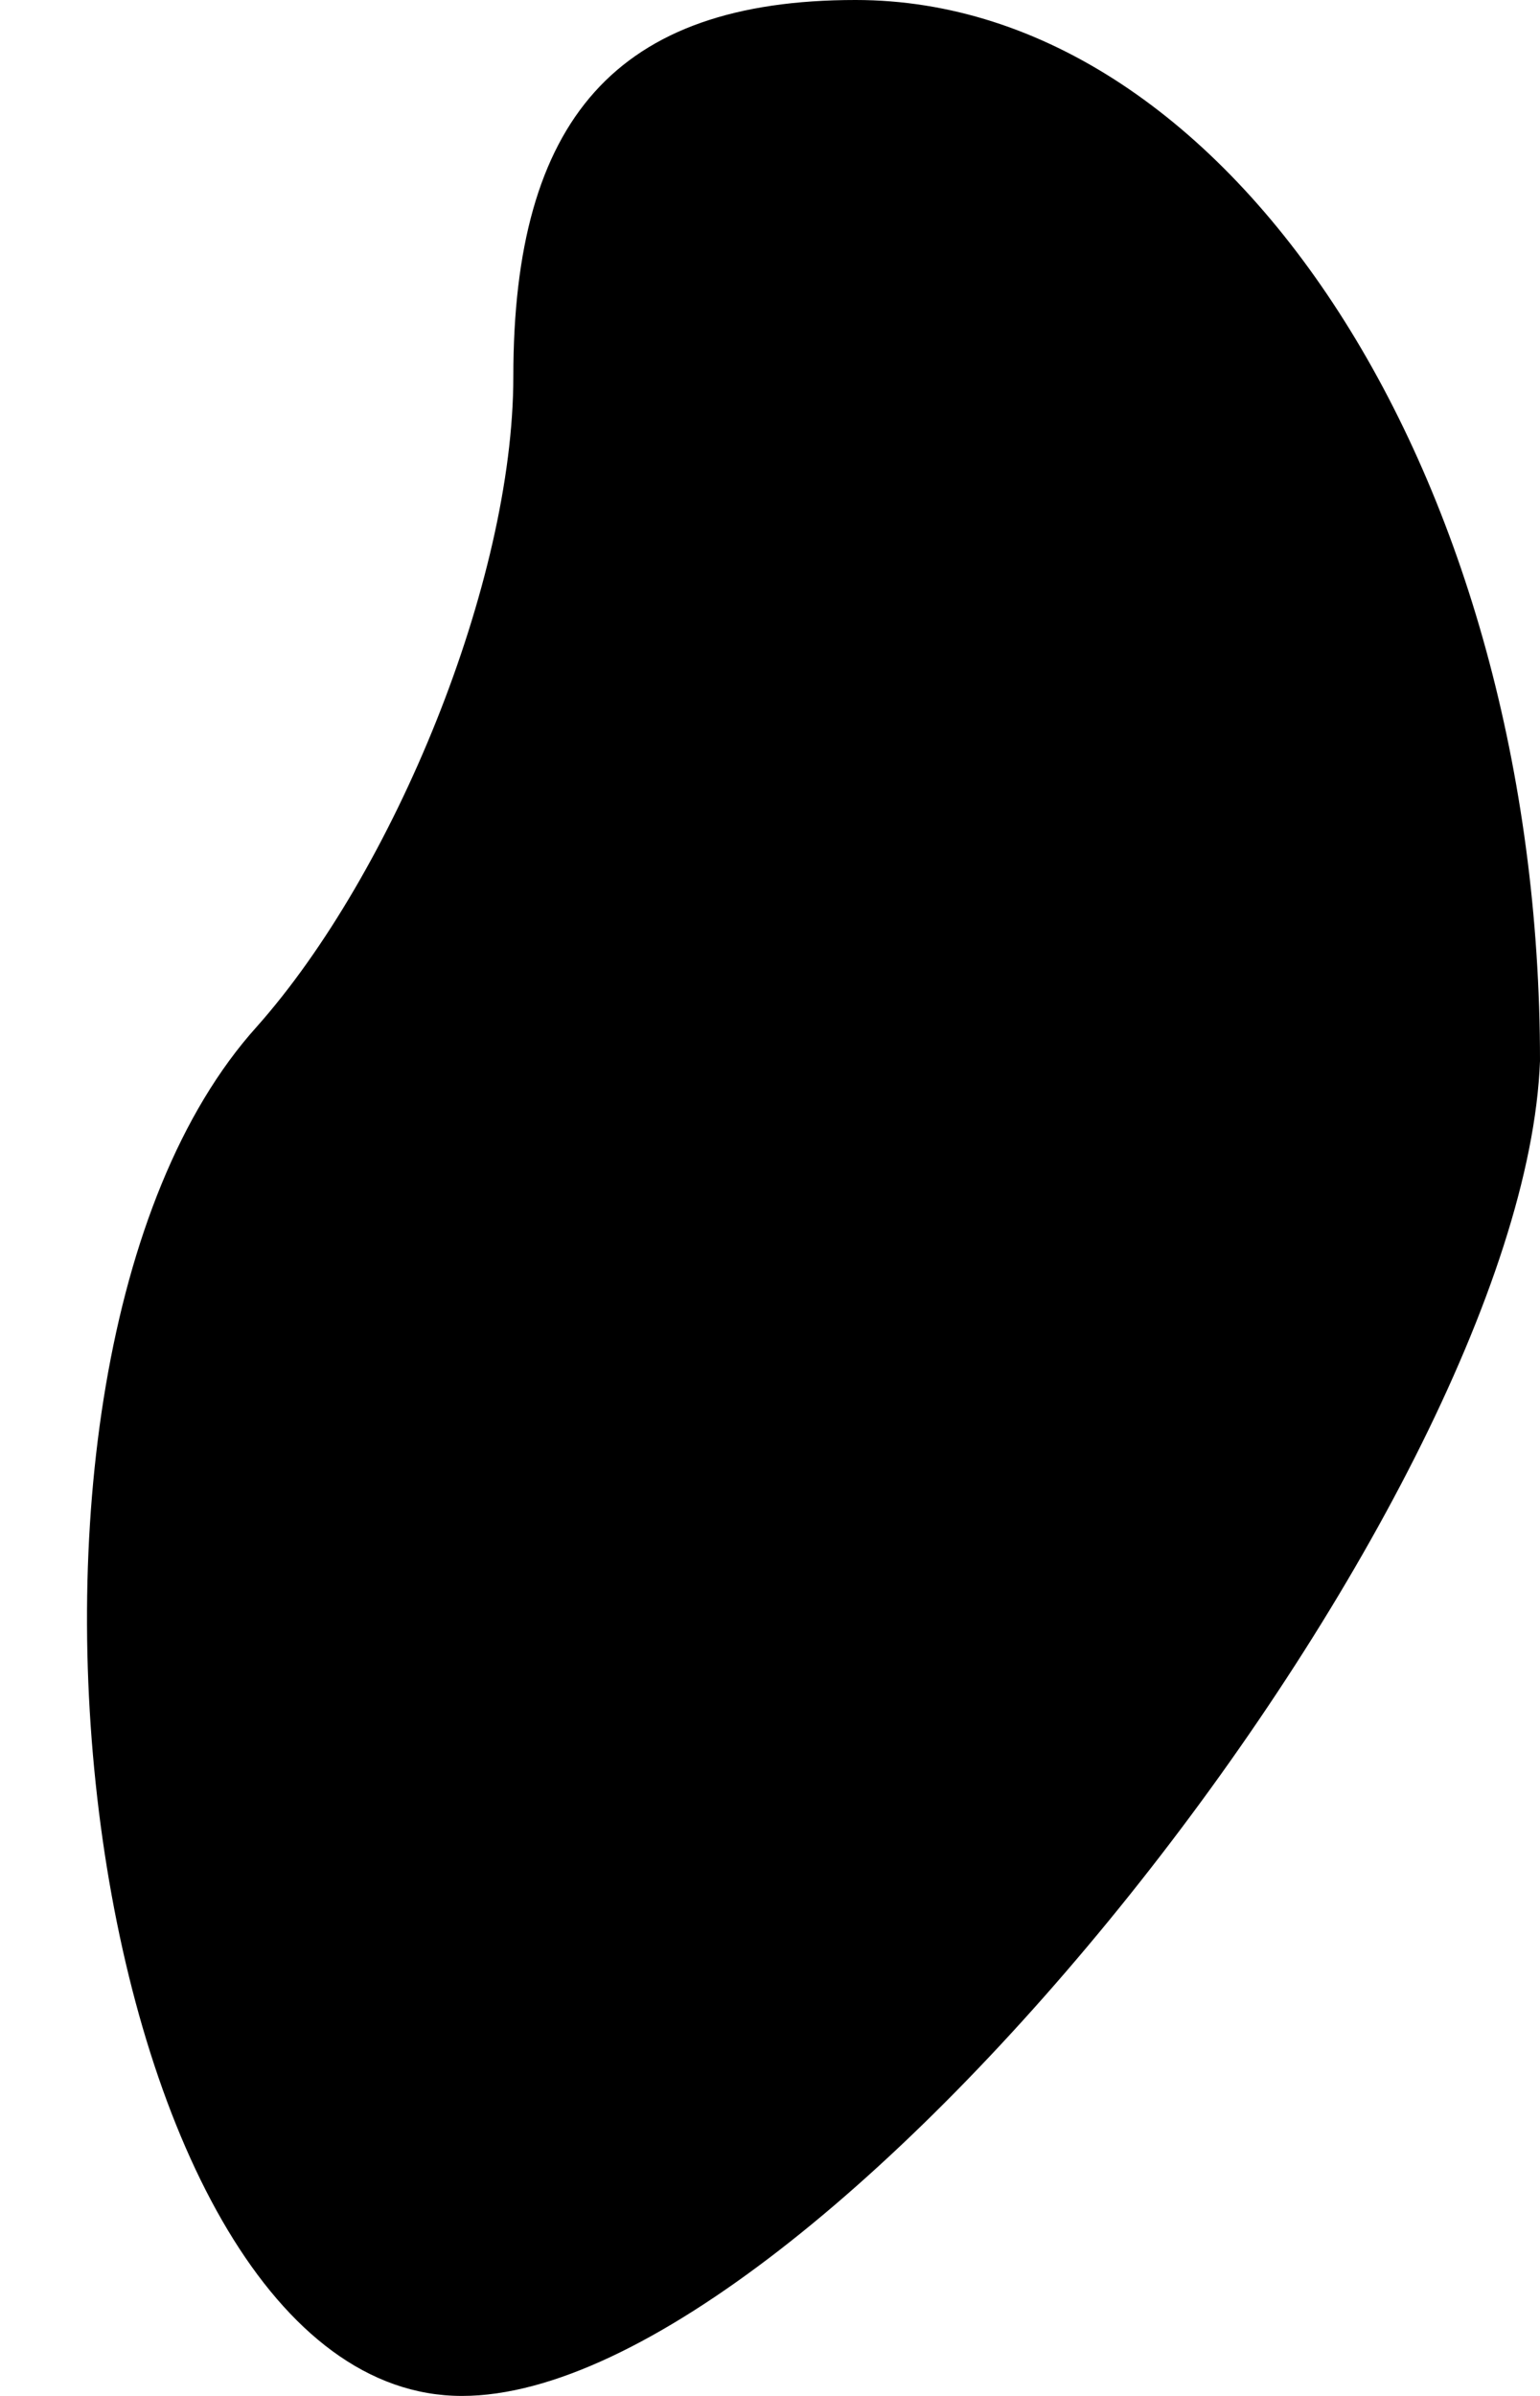<?xml version="1.0" standalone="no"?>
<!DOCTYPE svg PUBLIC "-//W3C//DTD SVG 20010904//EN"
 "http://www.w3.org/TR/2001/REC-SVG-20010904/DTD/svg10.dtd">
<svg version="1.0" xmlns="http://www.w3.org/2000/svg"
 width="9pt" height="14pt" viewBox="0 0 9 14"
 preserveAspectRatio="xMidYMid meet">
<g transform="translate(0,14) scale(0.1,-0.1)"
fill="#000000" stroke="none">
<path fill="#000000" stroke="none" d="M30 118 c0 -12 -7 -29 -15 -38 -18 -20
-10 -80 12 -80 21 0 62 52 63 78 0 34 -18 62 -40 62 -14 0 -20 -7 -20 -22z"/>
</g>
</svg>
